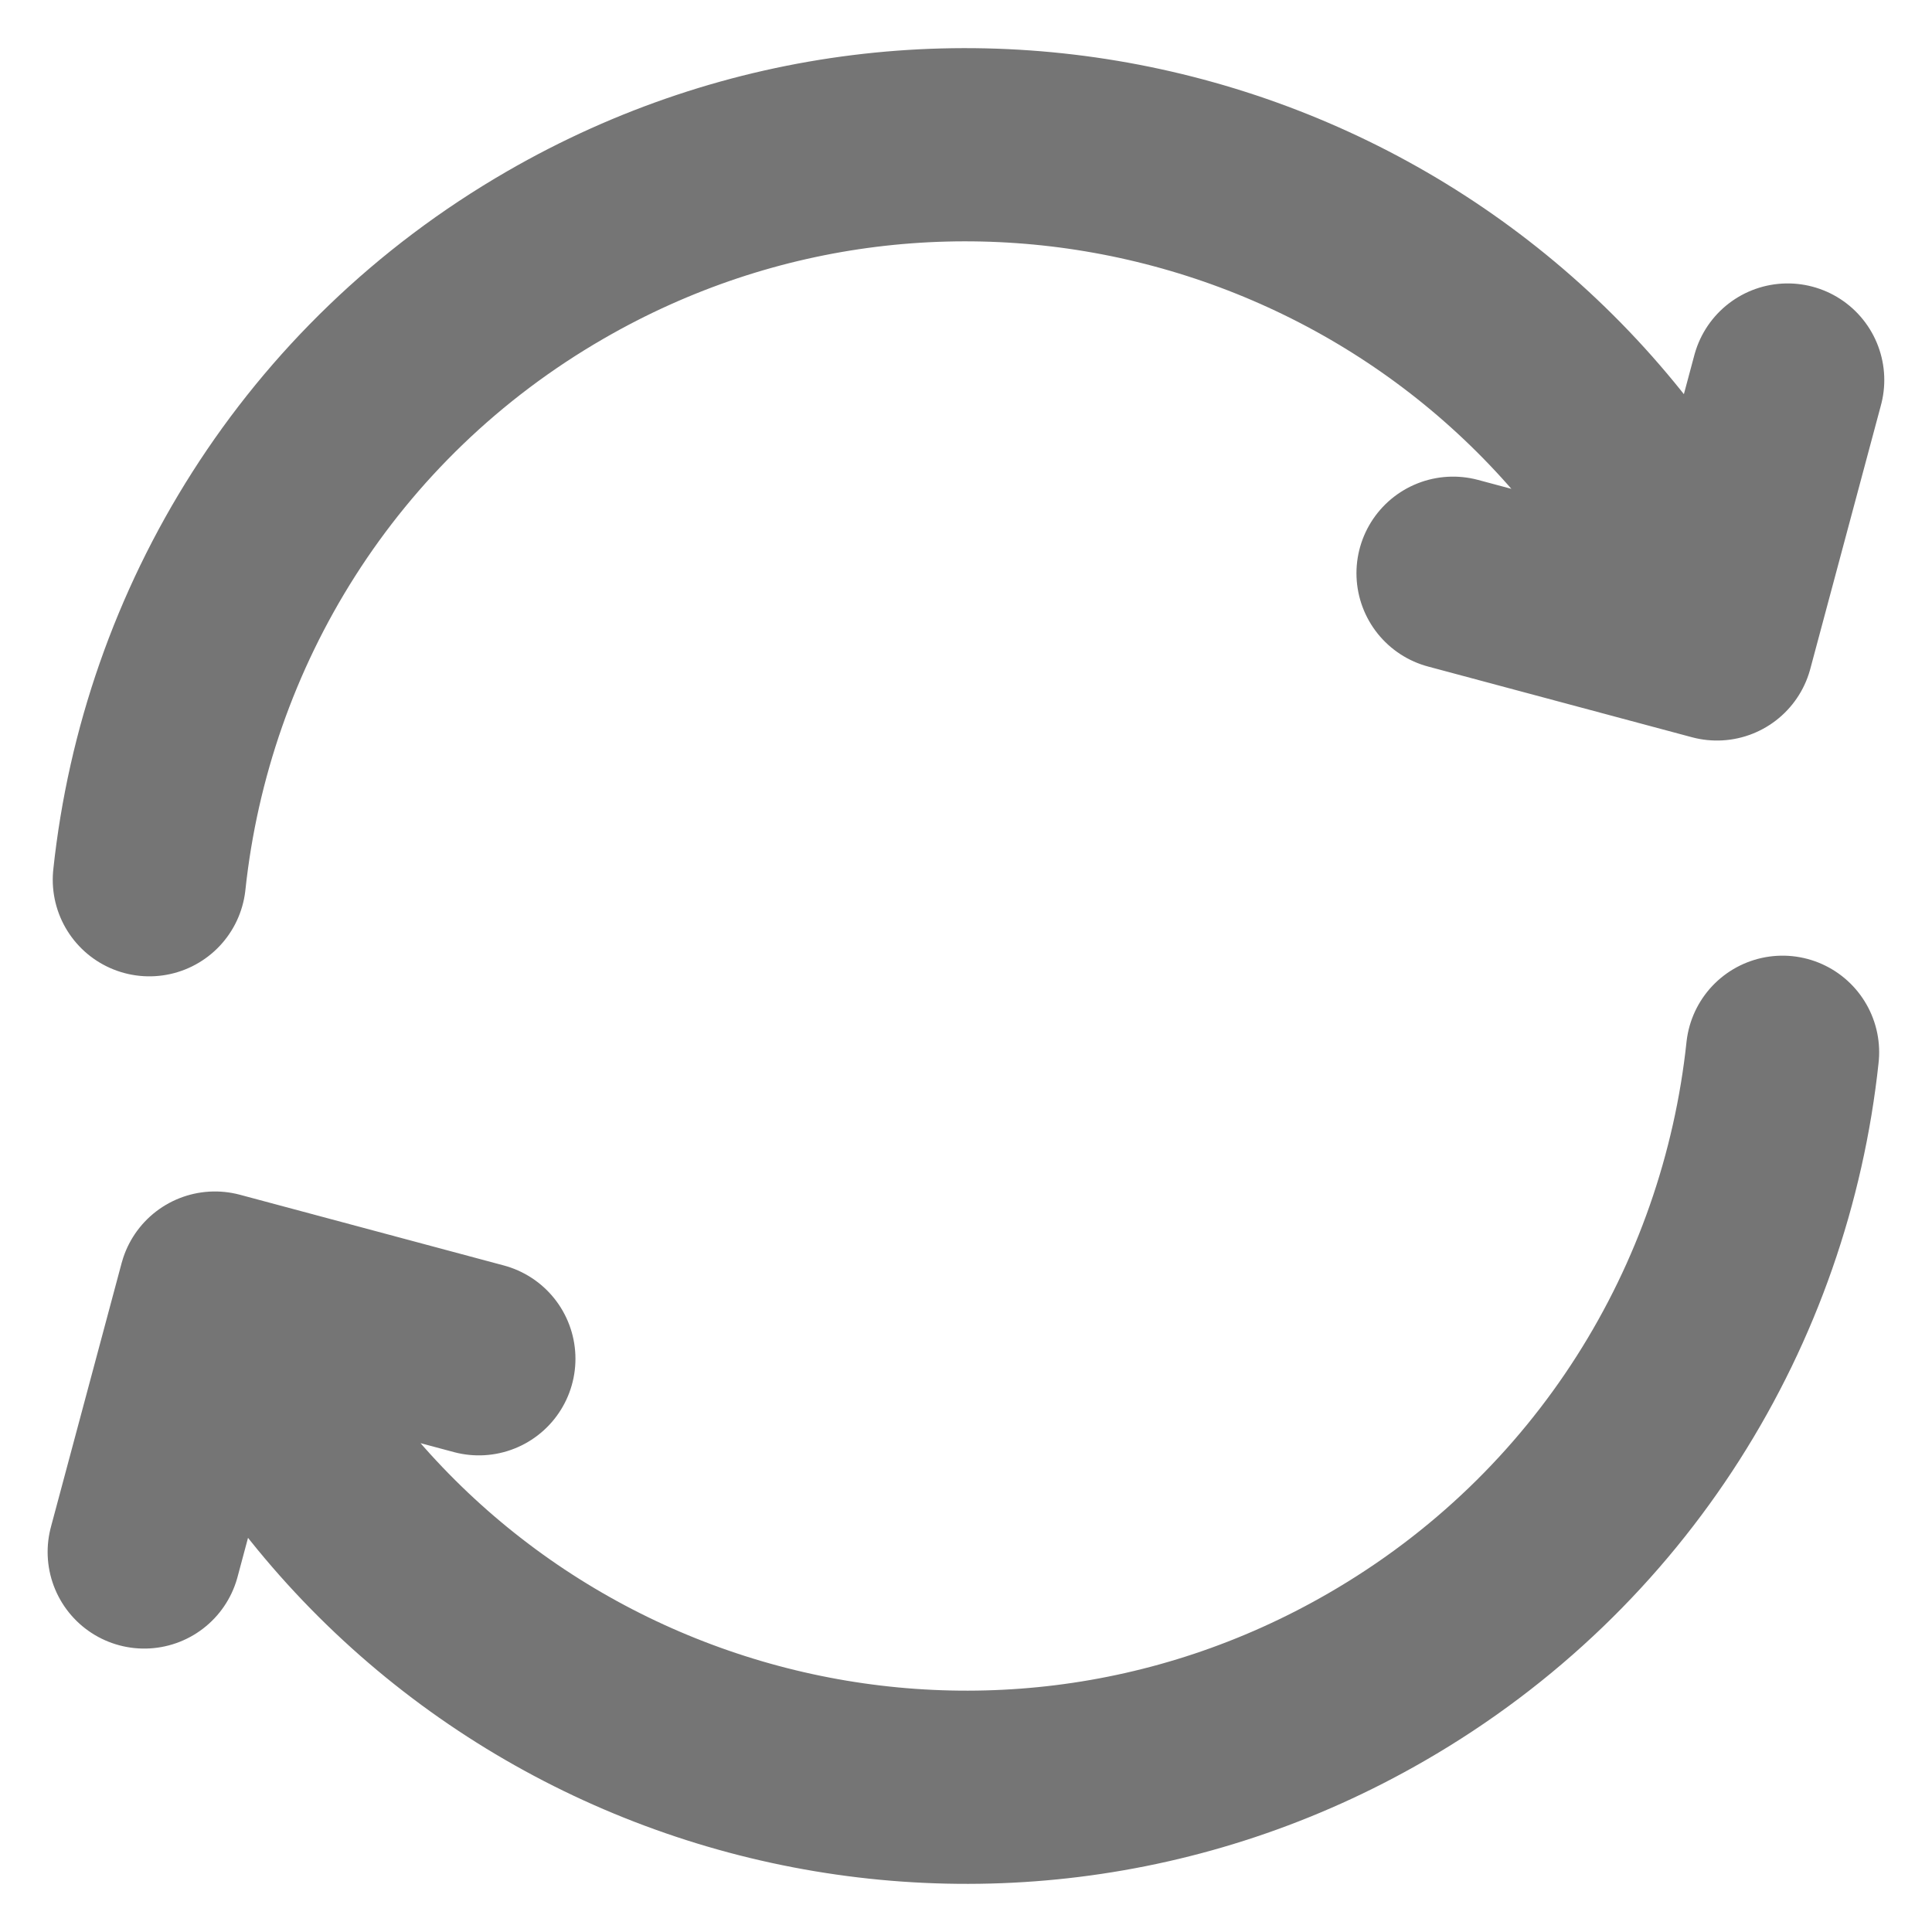 <svg width="20" height="20" viewBox="0 0 20 20" fill="none" xmlns="http://www.w3.org/2000/svg">
<path d="M18.453 10.893C18.175 13.503 16.696 15.949 14.249 17.361C10.184 19.709 4.985 18.316 2.638 14.25L2.388 13.817M1.546 9.107C1.824 6.497 3.303 4.051 5.75 2.639C9.815 0.291 15.014 1.684 17.361 5.75L17.611 6.183M1.493 16.066L2.225 13.334L4.957 14.066M15.042 5.934L17.774 6.666L18.506 3.934" stroke="#757575" stroke-width="2" stroke-linecap="round" stroke-linejoin="round"/>
</svg>
